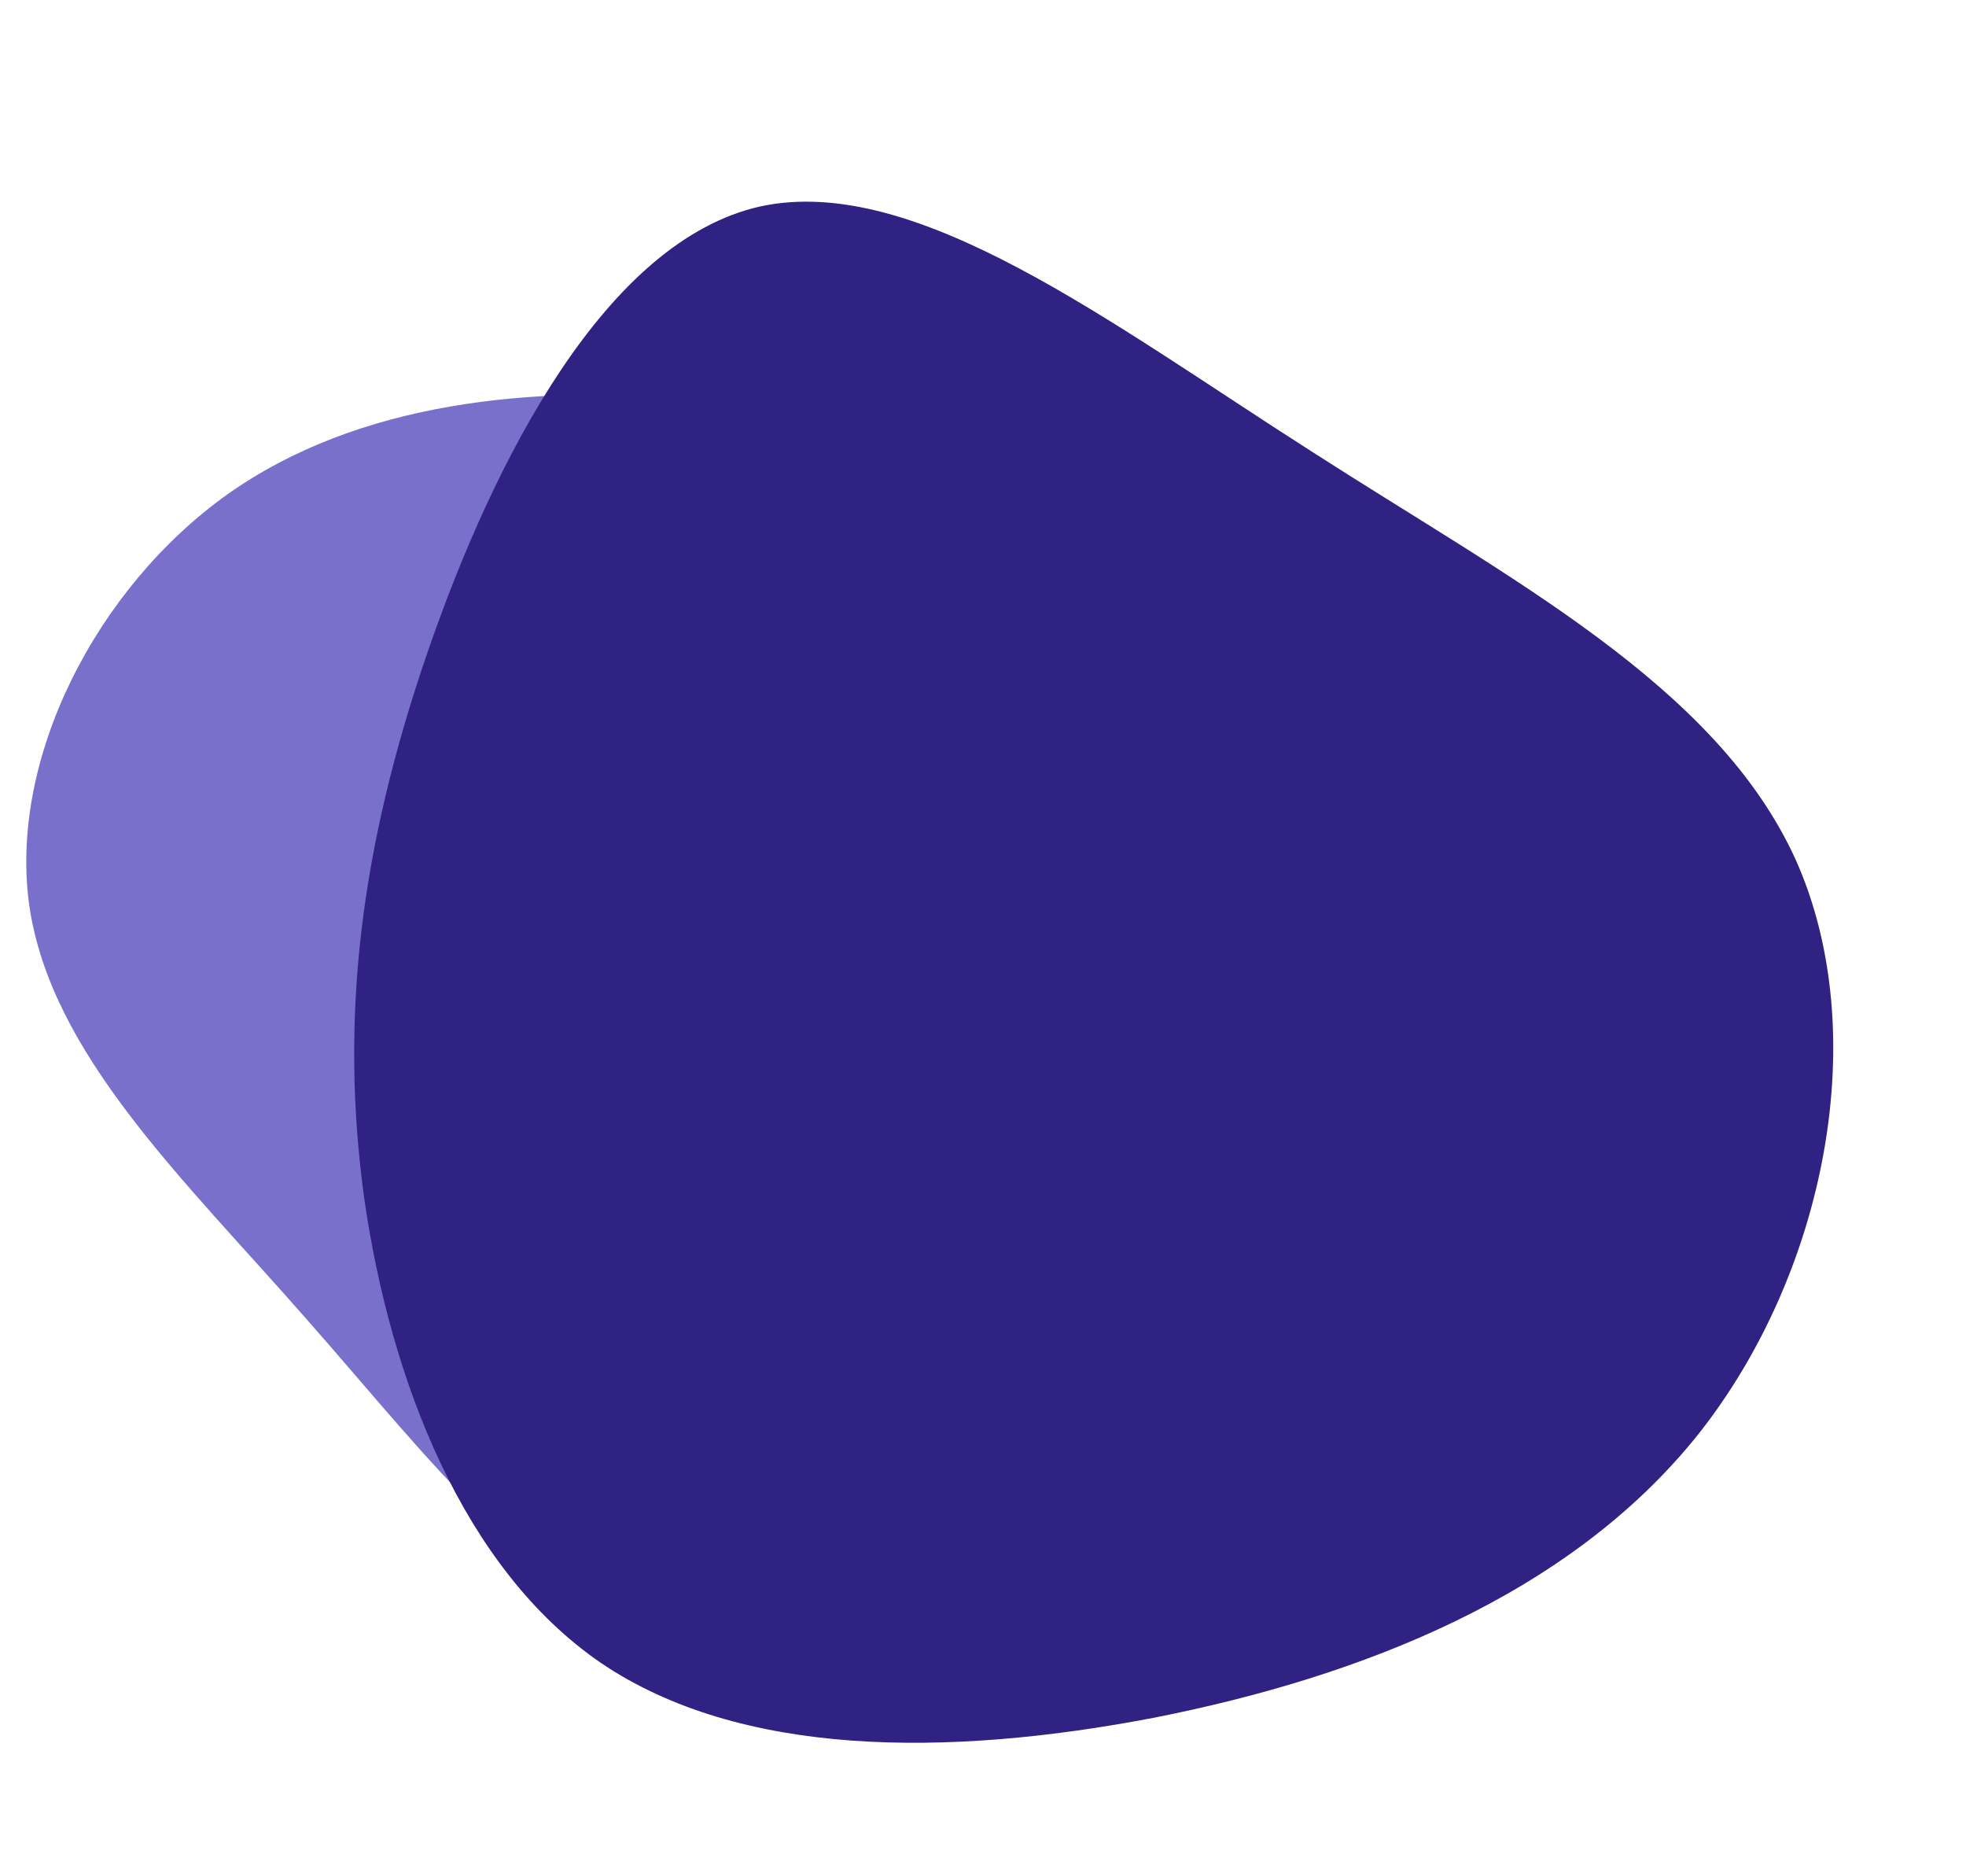 <svg xmlns="http://www.w3.org/2000/svg" width="621" height="592.444" viewBox="0 0 621 592.444">
  <g id="Group_4120" data-name="Group 4120" transform="translate(0 -284.5)">
    <path id="blob_3_" data-name="blob (3)" d="M244.335.014c42.789,27.781,88.133,67.7,87.175,106.654-1.277,39.277-48.856,76.957-91.645,117.511-42.789,40.235-80.469,83.343-127.09,91.965-46.3,8.3-101.225-17.563-132.2-57.8-30.974-40.554-38-95.477-35.445-147.527C-52,58.45-39.542,8.955-8.568-18.826,22.406-46.288,71.9-52.355,116.606-47.885,161.631-43.095,201.546-27.767,244.335.014Z" transform="matrix(-0.035, 0.999, -0.999, -0.035, 329.07, 469.182)" fill="#7970CC"/>
    <path id="blob_3_2" data-name="blob (3)" d="M327.172,13.622c54.617,35.46,112.494,86.408,111.271,136.134-1.63,50.133-62.361,98.228-116.977,149.992C266.849,351.1,218.754,406.128,159.246,417.133c-59.1,10.6-129.2-22.417-168.741-73.773C-49.03,291.6-58,221.491-54.737,155.054c3.668-66.844,19.564-130.02,59.1-165.48,39.536-35.052,102.712-42.8,159.774-37.09C221.607-41.4,272.555-21.838,327.172,13.622Z" transform="translate(200.947 811.331) rotate(-104)" fill="#2F2282"/>
  </g>
</svg>
